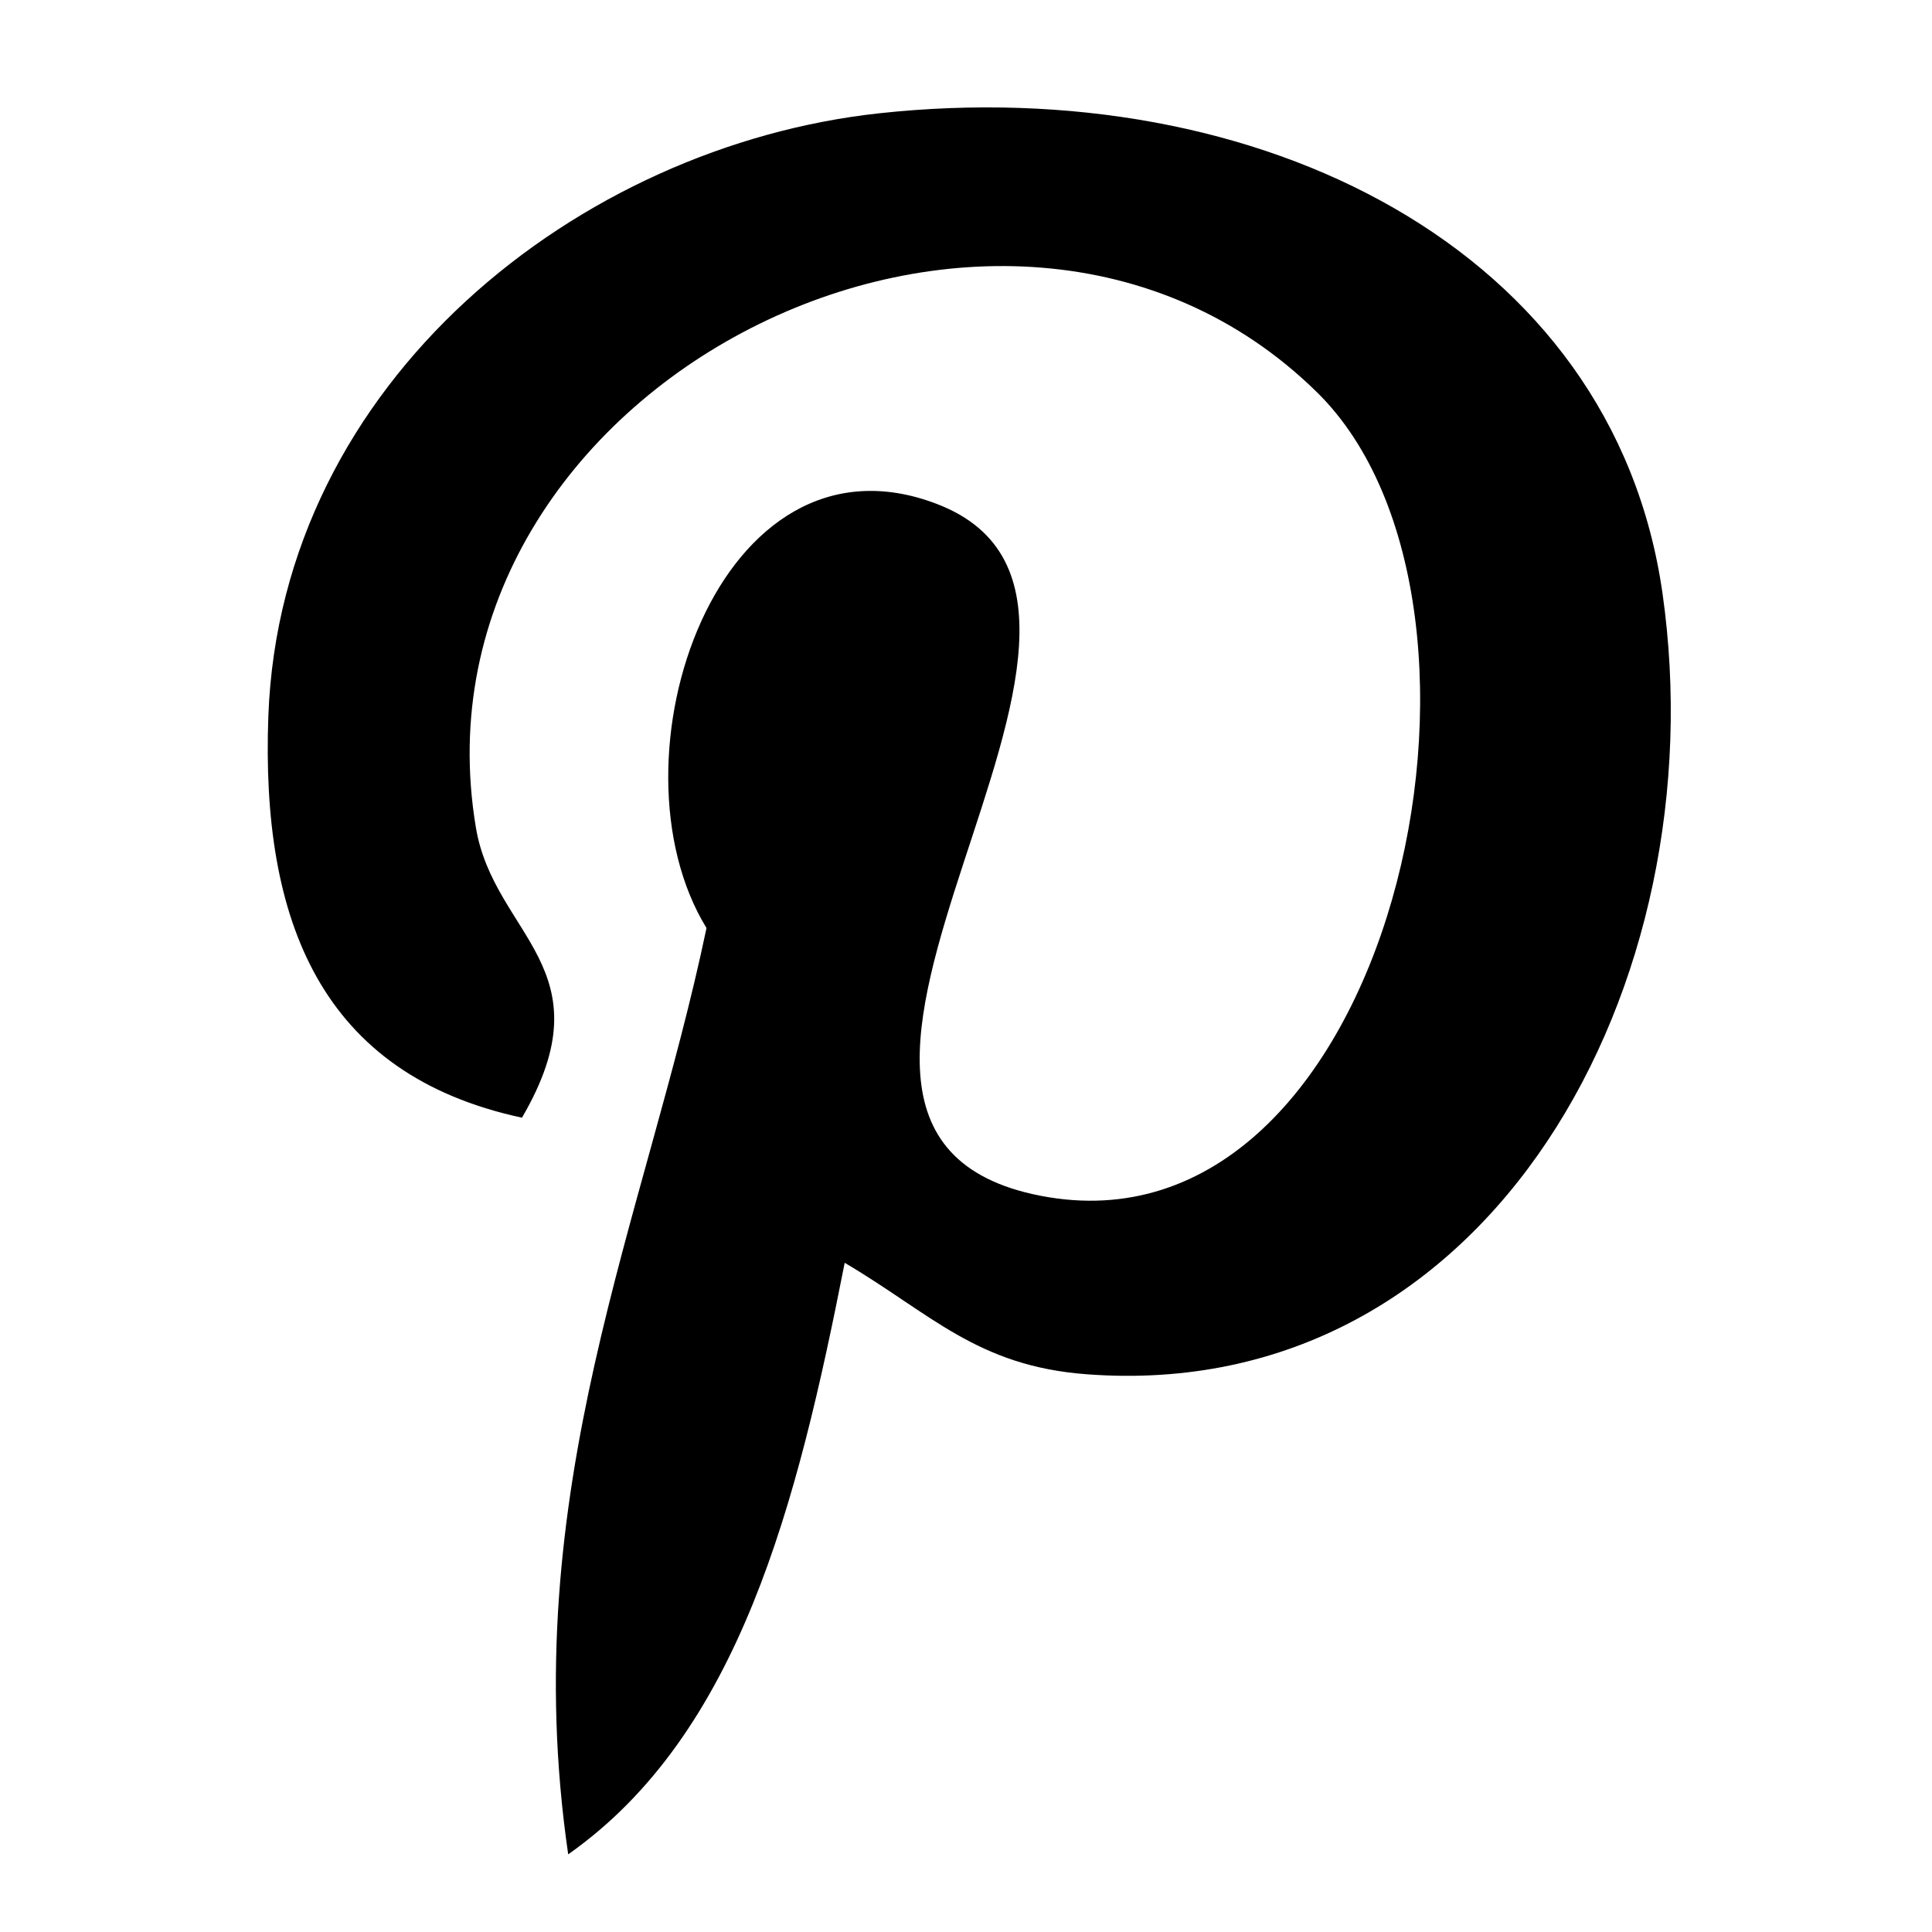 <svg xmlns:svg="http://www.w3.org/2000/svg" xmlns="http://www.w3.org/2000/svg" version="1.1" width="100" height="100"
 viewBox="0 0 1945.568 1945.568" xml:space="preserve">

	<g transform="matrix(3.734,0,0,3.734,67.977,70.444)">


		<path d="M 430.149,141.106 C 416.865,47.998 321.076,0.59 218.873,11.691 138.071,20.466 57.512,83.745 54.168,174.232 52.131,229.472 68.304,270.902 122.567,282.564 146.066,242.282 114.998,233.477 110.134,204.296 90.222,85.04 252.16,3.593 336.975,86.925 395.707,144.639 357.008,322.08 262.405,303.618 171.784,286.009 306.788,144.757 234.468,117.049 c -58.793,-22.556 -90.013,68.904 -62.137,114.368 -16.355,78.179 -51.557,151.793 -37.3,249.819 46.207,-32.508 61.802,-94.668 74.57,-159.537 23.225,13.693 35.659,27.856 65.268,30.064 109.195,8.214 170.267,-105.594 155.28,-210.657 z" />


	</g>

</svg>
